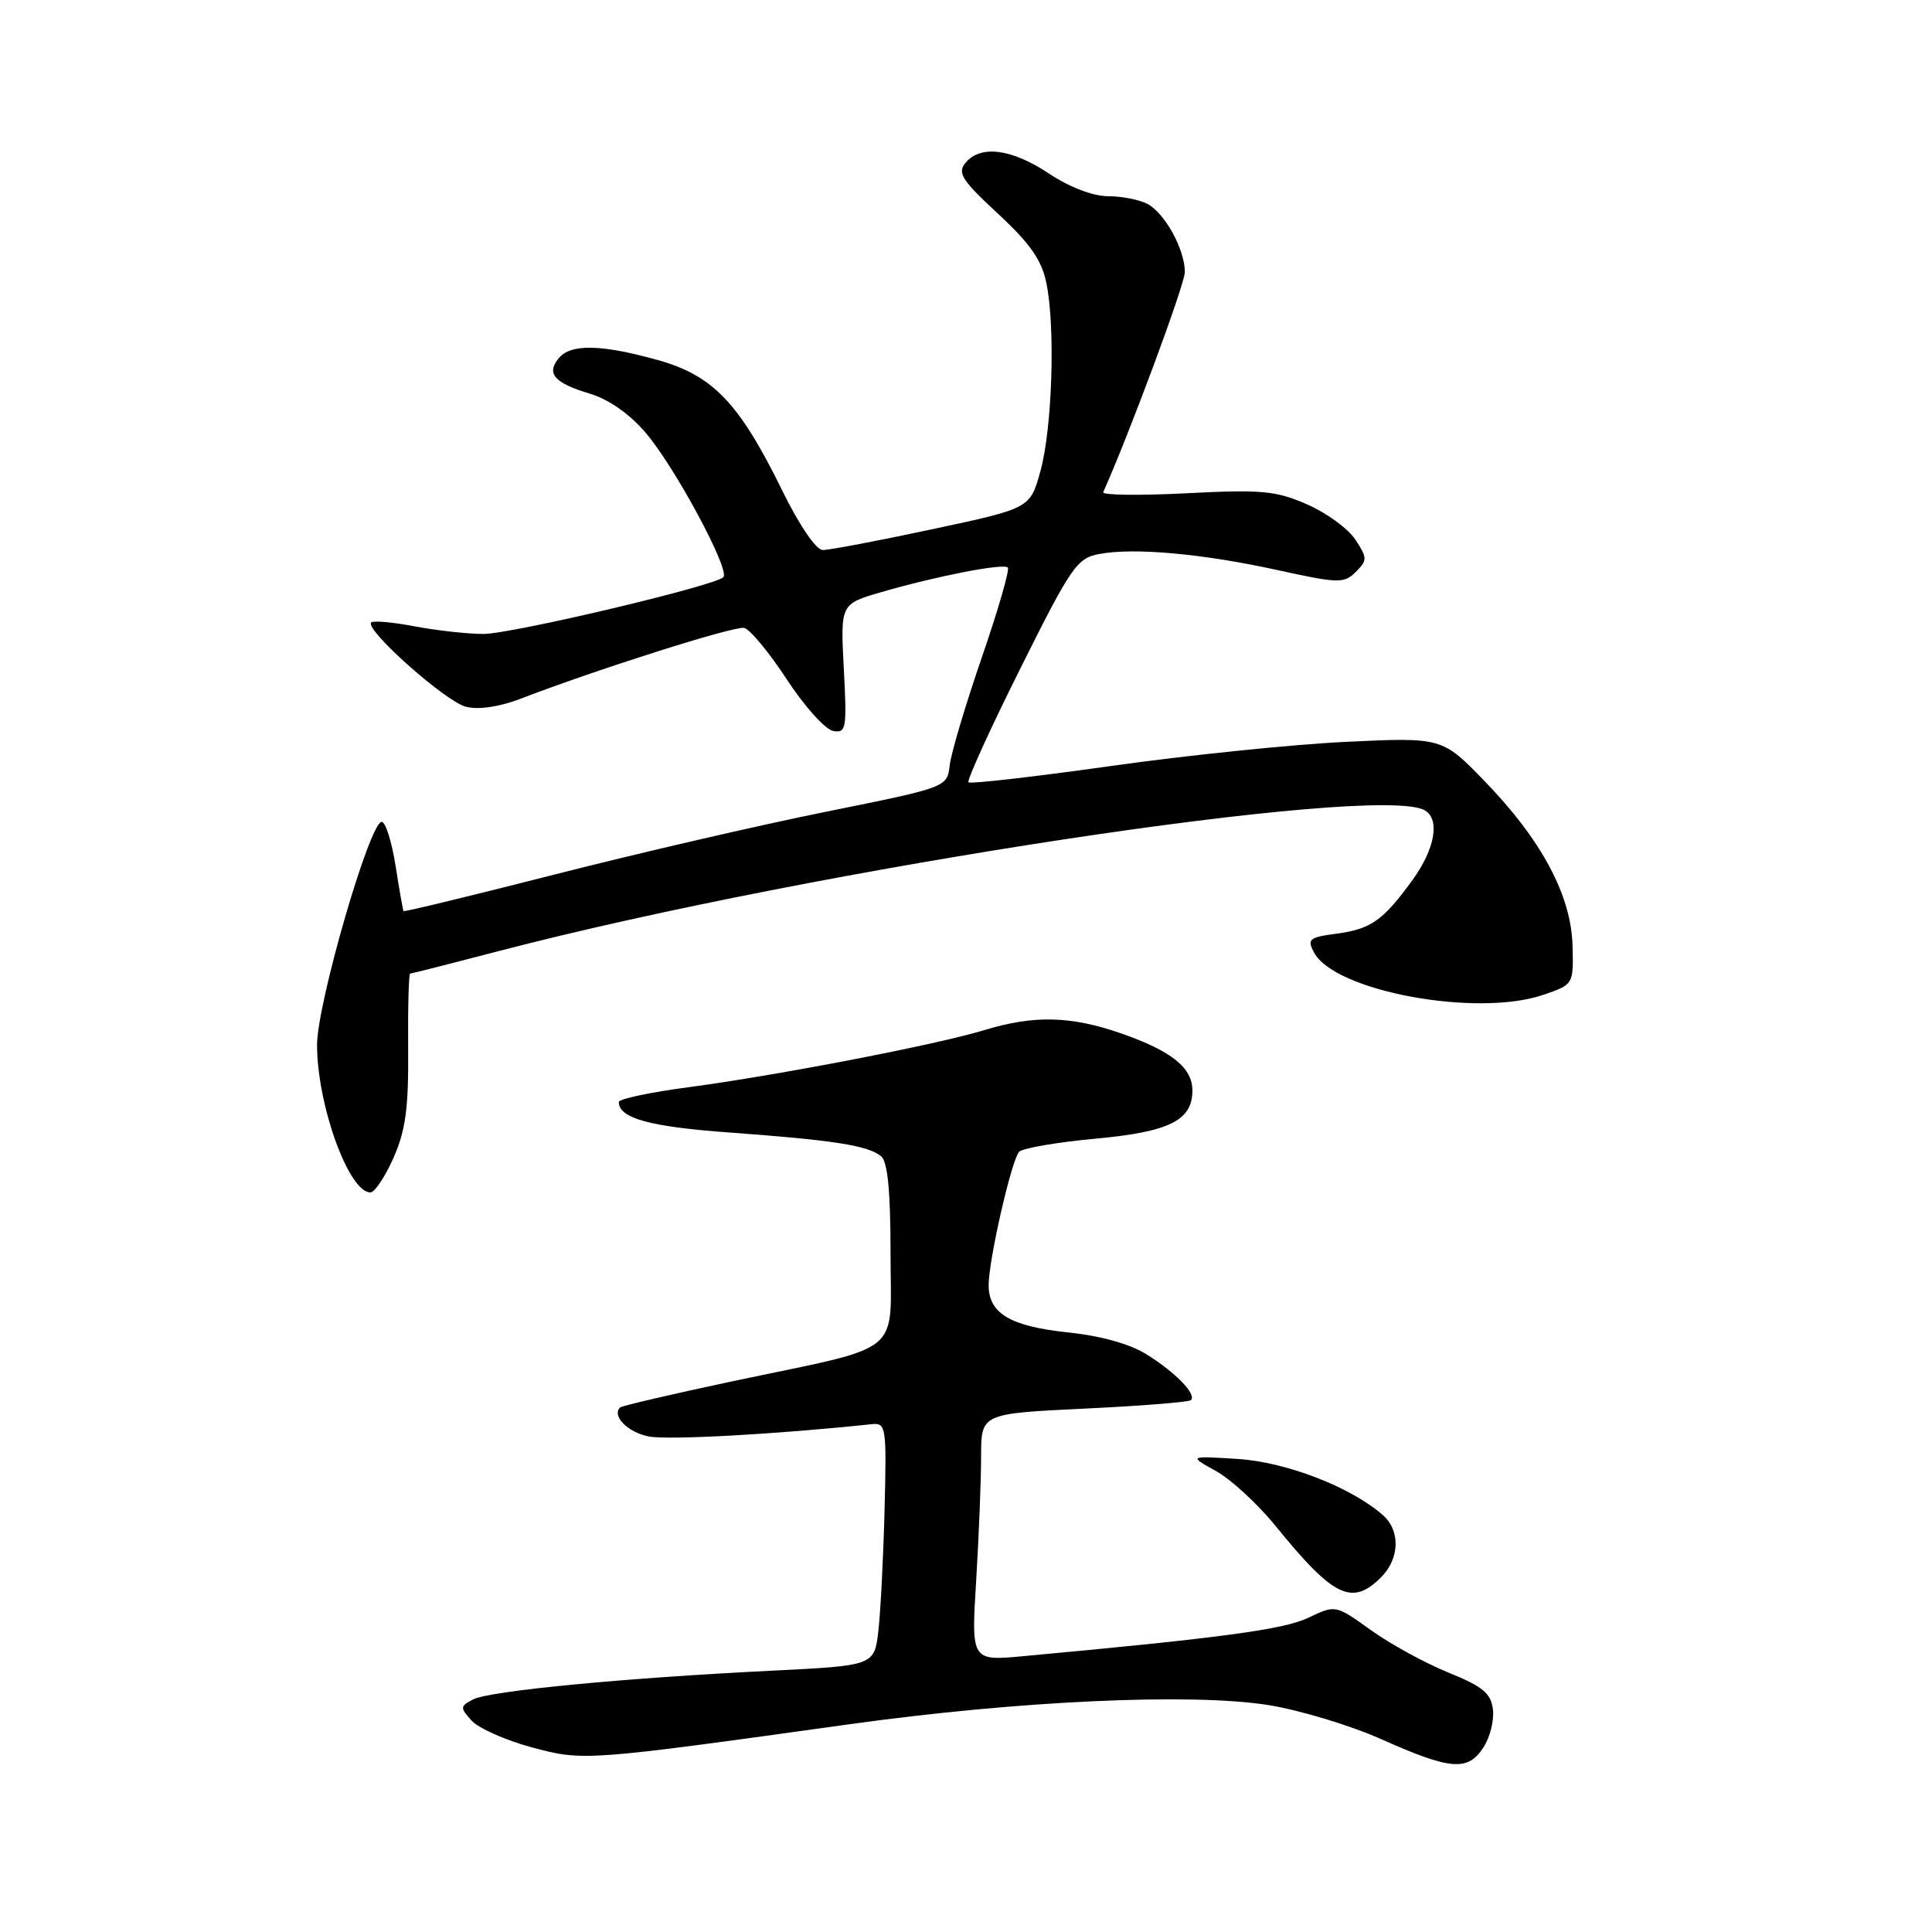 <?xml version="1.0" encoding="UTF-8" standalone="no"?>
<!DOCTYPE svg PUBLIC "-//W3C//DTD SVG 1.1//EN" "http://www.w3.org/Graphics/SVG/1.1/DTD/svg11.dtd" >
<svg xmlns="http://www.w3.org/2000/svg" xmlns:xlink="http://www.w3.org/1999/xlink" version="1.1" viewBox="0 0 256 256">
 <g >
 <path fill="currentColor"
d=" M 196.55 231.56 C 197.43 230.23 198.00 227.95 197.82 226.51 C 197.56 224.36 196.48 223.47 191.91 221.62 C 188.83 220.37 184.22 217.84 181.65 216.00 C 176.97 212.64 176.97 212.64 173.36 214.36 C 170.10 215.92 161.87 217.03 135.60 219.45 C 128.69 220.09 128.69 220.09 129.35 209.39 C 129.71 203.50 130.00 196.13 130.00 193.00 C 130.00 187.31 130.00 187.31 143.67 186.65 C 151.18 186.29 157.55 185.79 157.81 185.52 C 158.57 184.76 155.82 181.91 152.01 179.51 C 149.76 178.09 145.97 177.02 141.50 176.55 C 133.86 175.74 131.00 174.04 131.00 170.29 C 131.00 166.97 134.03 153.69 135.04 152.62 C 135.49 152.14 140.01 151.36 145.08 150.89 C 154.95 149.98 158.00 148.47 158.00 144.50 C 158.00 141.49 155.29 139.30 148.67 136.97 C 141.95 134.61 137.01 134.48 130.41 136.50 C 124.04 138.44 103.04 142.49 91.25 144.06 C 86.16 144.73 82.00 145.62 82.00 146.02 C 82.00 148.18 86.08 149.30 96.74 150.07 C 110.44 151.07 115.02 151.78 116.75 153.21 C 117.62 153.93 118.00 157.82 118.00 166.04 C 118.00 179.88 120.13 178.15 97.04 183.03 C 89.08 184.72 82.39 186.28 82.16 186.50 C 81.04 187.62 83.18 189.79 85.96 190.34 C 88.47 190.84 102.95 190.05 115.50 188.71 C 117.41 188.51 117.49 189.01 117.21 200.00 C 117.05 206.32 116.68 213.57 116.39 216.10 C 115.85 220.70 115.85 220.70 102.18 221.38 C 82.51 222.35 64.79 224.06 62.67 225.19 C 60.96 226.09 60.94 226.28 62.49 227.99 C 63.40 228.99 66.95 230.58 70.38 231.51 C 77.29 233.37 77.44 233.36 112.50 228.48 C 134.89 225.36 157.76 224.31 168.00 225.92 C 172.12 226.57 178.87 228.60 183.00 230.44 C 192.22 234.55 194.47 234.74 196.55 231.56 Z  M 183.00 209.00 C 185.47 206.53 185.58 202.82 183.25 200.77 C 179.03 197.05 170.44 193.73 164.02 193.32 C 157.50 192.91 157.50 192.91 161.12 194.92 C 163.11 196.02 166.67 199.30 169.03 202.21 C 176.68 211.64 179.15 212.85 183.00 209.00 Z  M 52.14 153.42 C 53.75 149.77 54.15 146.83 54.08 138.92 C 54.04 133.46 54.16 129.00 54.35 129.00 C 54.55 129.00 59.83 127.66 66.10 126.02 C 107.95 115.09 182.88 103.72 188.84 107.40 C 190.83 108.63 190.12 112.53 187.17 116.60 C 183.24 122.00 181.68 123.10 177.07 123.72 C 173.46 124.20 173.17 124.45 174.12 126.22 C 176.87 131.36 195.69 134.83 204.50 131.82 C 208.50 130.45 208.50 130.44 208.37 125.33 C 208.20 118.68 204.32 111.38 196.80 103.59 C 191.10 97.69 191.10 97.69 178.30 98.30 C 171.26 98.64 157.23 100.08 147.13 101.51 C 137.03 102.93 128.57 103.90 128.33 103.66 C 128.09 103.42 131.17 96.65 135.18 88.62 C 141.93 75.08 142.70 73.96 145.64 73.41 C 150.26 72.54 159.27 73.35 169.24 75.53 C 177.39 77.32 178.09 77.33 179.65 75.78 C 181.20 74.23 181.19 73.94 179.59 71.50 C 178.64 70.05 175.76 67.95 173.19 66.83 C 169.05 65.02 167.17 64.85 157.18 65.36 C 150.95 65.68 146.00 65.61 146.18 65.22 C 149.61 57.58 157.00 37.66 157.00 36.05 C 157.00 33.07 154.37 28.27 152.06 27.03 C 151.00 26.46 148.64 26.00 146.82 26.00 C 144.81 25.99 141.72 24.81 139.00 23.00 C 134.03 19.70 129.94 19.17 127.94 21.57 C 126.83 22.91 127.43 23.87 132.24 28.32 C 136.49 32.26 138.03 34.46 138.65 37.50 C 139.86 43.37 139.43 56.76 137.86 62.43 C 136.50 67.36 136.50 67.36 123.50 70.13 C 116.35 71.66 109.83 72.90 109.00 72.88 C 108.13 72.87 105.88 69.55 103.64 64.98 C 97.96 53.39 94.46 49.73 87.10 47.69 C 79.65 45.62 75.62 45.54 74.04 47.46 C 72.35 49.49 73.44 50.75 78.12 52.15 C 80.66 52.91 83.42 54.84 85.56 57.35 C 89.41 61.84 96.78 75.55 95.85 76.48 C 94.69 77.64 67.80 84.00 64.05 84.00 C 61.97 84.00 57.89 83.55 54.97 83.00 C 52.06 82.44 49.46 82.21 49.19 82.48 C 48.27 83.39 59.03 92.97 61.74 93.65 C 63.42 94.07 66.15 93.67 68.97 92.59 C 79.24 88.64 97.31 82.92 98.60 83.20 C 99.36 83.36 101.89 86.42 104.24 90.00 C 106.58 93.58 109.35 96.66 110.38 96.85 C 112.13 97.17 112.23 96.60 111.81 88.62 C 111.36 80.04 111.36 80.04 116.74 78.47 C 124.12 76.33 132.94 74.61 133.54 75.20 C 133.81 75.47 132.26 80.83 130.10 87.10 C 127.94 93.37 126.02 99.81 125.84 101.41 C 125.50 104.32 125.50 104.32 109.50 107.55 C 100.70 109.32 84.53 113.06 73.56 115.86 C 62.59 118.66 53.55 120.85 53.47 120.73 C 53.39 120.60 52.91 117.89 52.41 114.70 C 51.91 111.51 51.08 108.90 50.58 108.90 C 48.99 108.89 42.00 133.04 42.01 138.48 C 42.03 146.45 46.21 158.00 49.08 158.00 C 49.65 158.00 51.02 155.94 52.14 153.42 Z "/>
</g>
</svg>